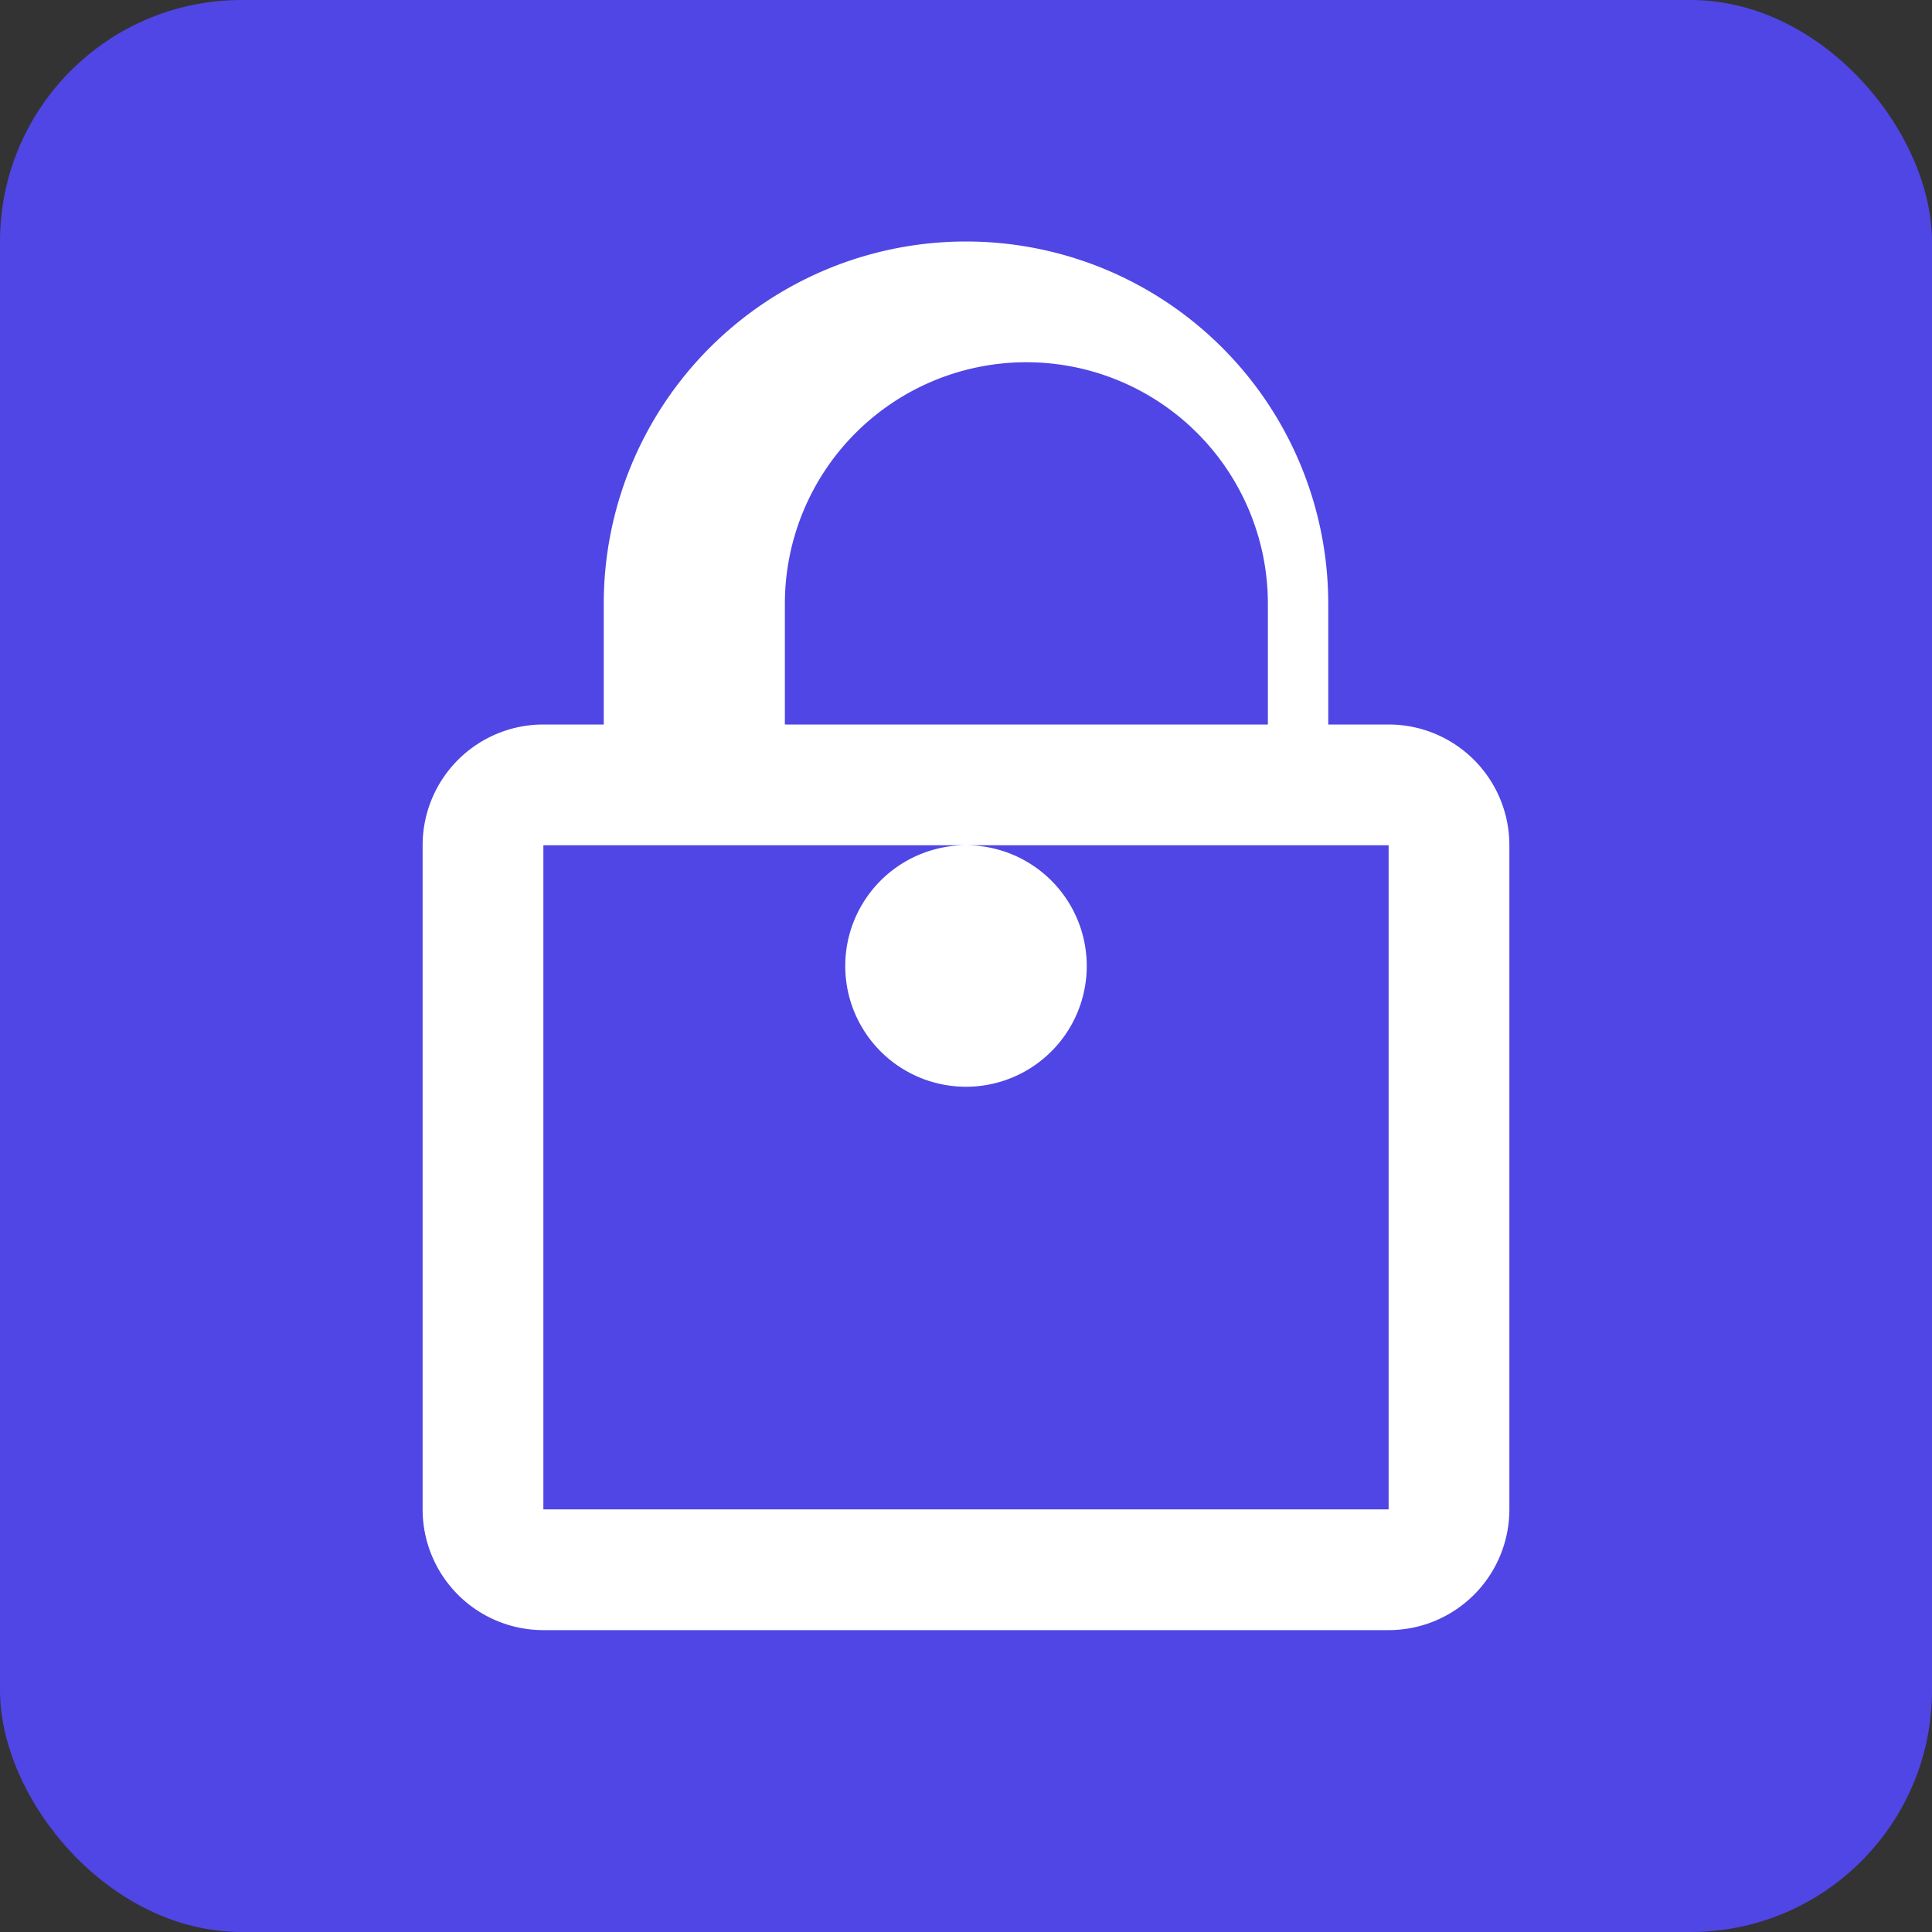 <svg xmlns="http://www.w3.org/2000/svg" viewBox="0 0 128 128">
  <rect x="0" y="0" width="128" height="128" fill="#333333" stroke="none"/>
  <rect width="128" height="128" rx="16" fill="#4F46E5"/>
  <path d="M64 72a8 8 0 100-16 8 8 0 000 16zm28-24h-4v-8a24 24 0 10-48 0v8h-4a8 8 0 00-8 8v44a8 8 0 008 8h56a8 8 0 008-8V56a8 8 0 00-8-8zm-40-8a16 16 0 0132 0v8H52v-8zm40 60H36V56h56v44z" fill="#fff"/>
</svg>
